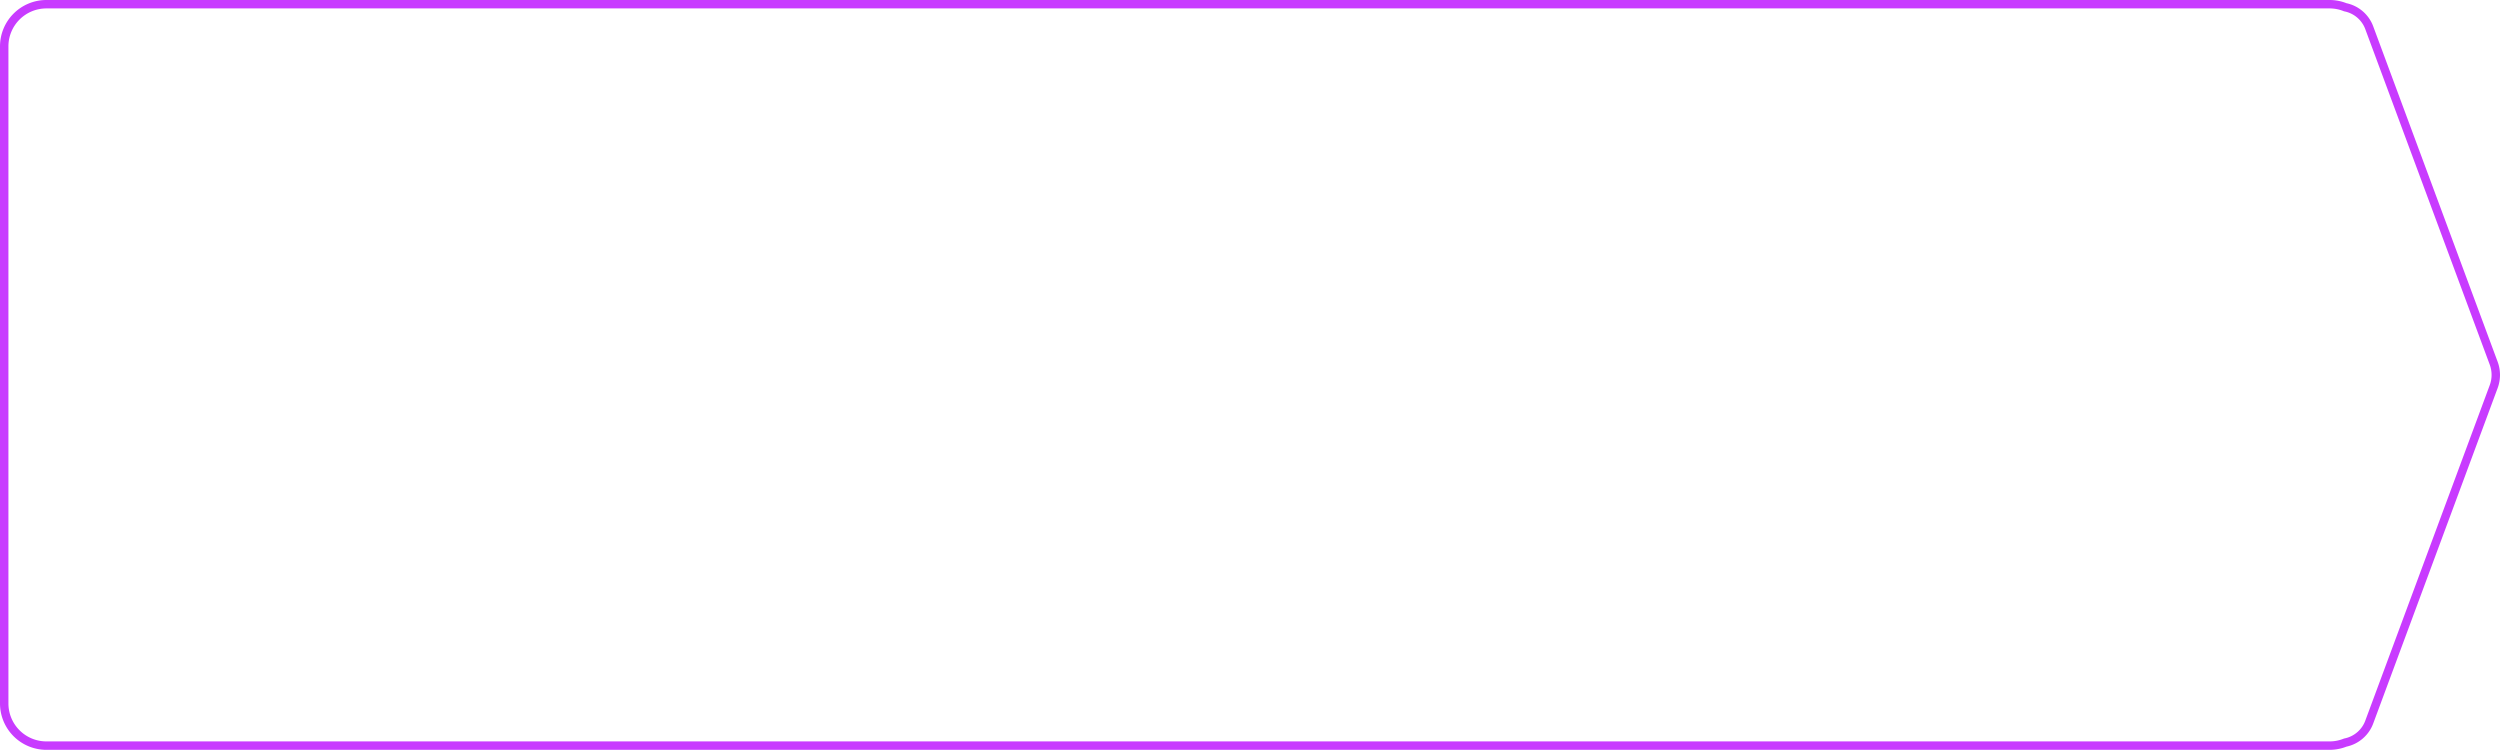 <svg xmlns="http://www.w3.org/2000/svg" width="296.734" height="89" viewBox="0 0 296.734 89"><path d="M134-522.5H-137a5.507,5.507,0,0,1-5.5-5.5v-78a5.507,5.507,0,0,1,5.5-5.5H134a5.474,5.474,0,0,1,2.011.38,4.363,4.363,0,0,1,3.208,2.838l14.734,39.717a4.5,4.5,0,0,1,0,3.131l-14.734,39.717a4.363,4.363,0,0,1-3.207,2.838A5.473,5.473,0,0,1,134-522.5Zm-271-88a4.506,4.506,0,0,0-4.5,4.5v78a4.505,4.505,0,0,0,4.5,4.5H134a4.475,4.475,0,0,0,1.68-.324l.043-.017.045-.009a3.339,3.339,0,0,0,2.514-2.215l14.734-39.717a3.5,3.5,0,0,0,0-2.435l-14.734-39.717a3.339,3.339,0,0,0-2.514-2.215l-.045-.009-.043-.017A4.477,4.477,0,0,0,134-610.5Z" transform="translate(142.5 611.5)" fill="#c83bff"/></svg>